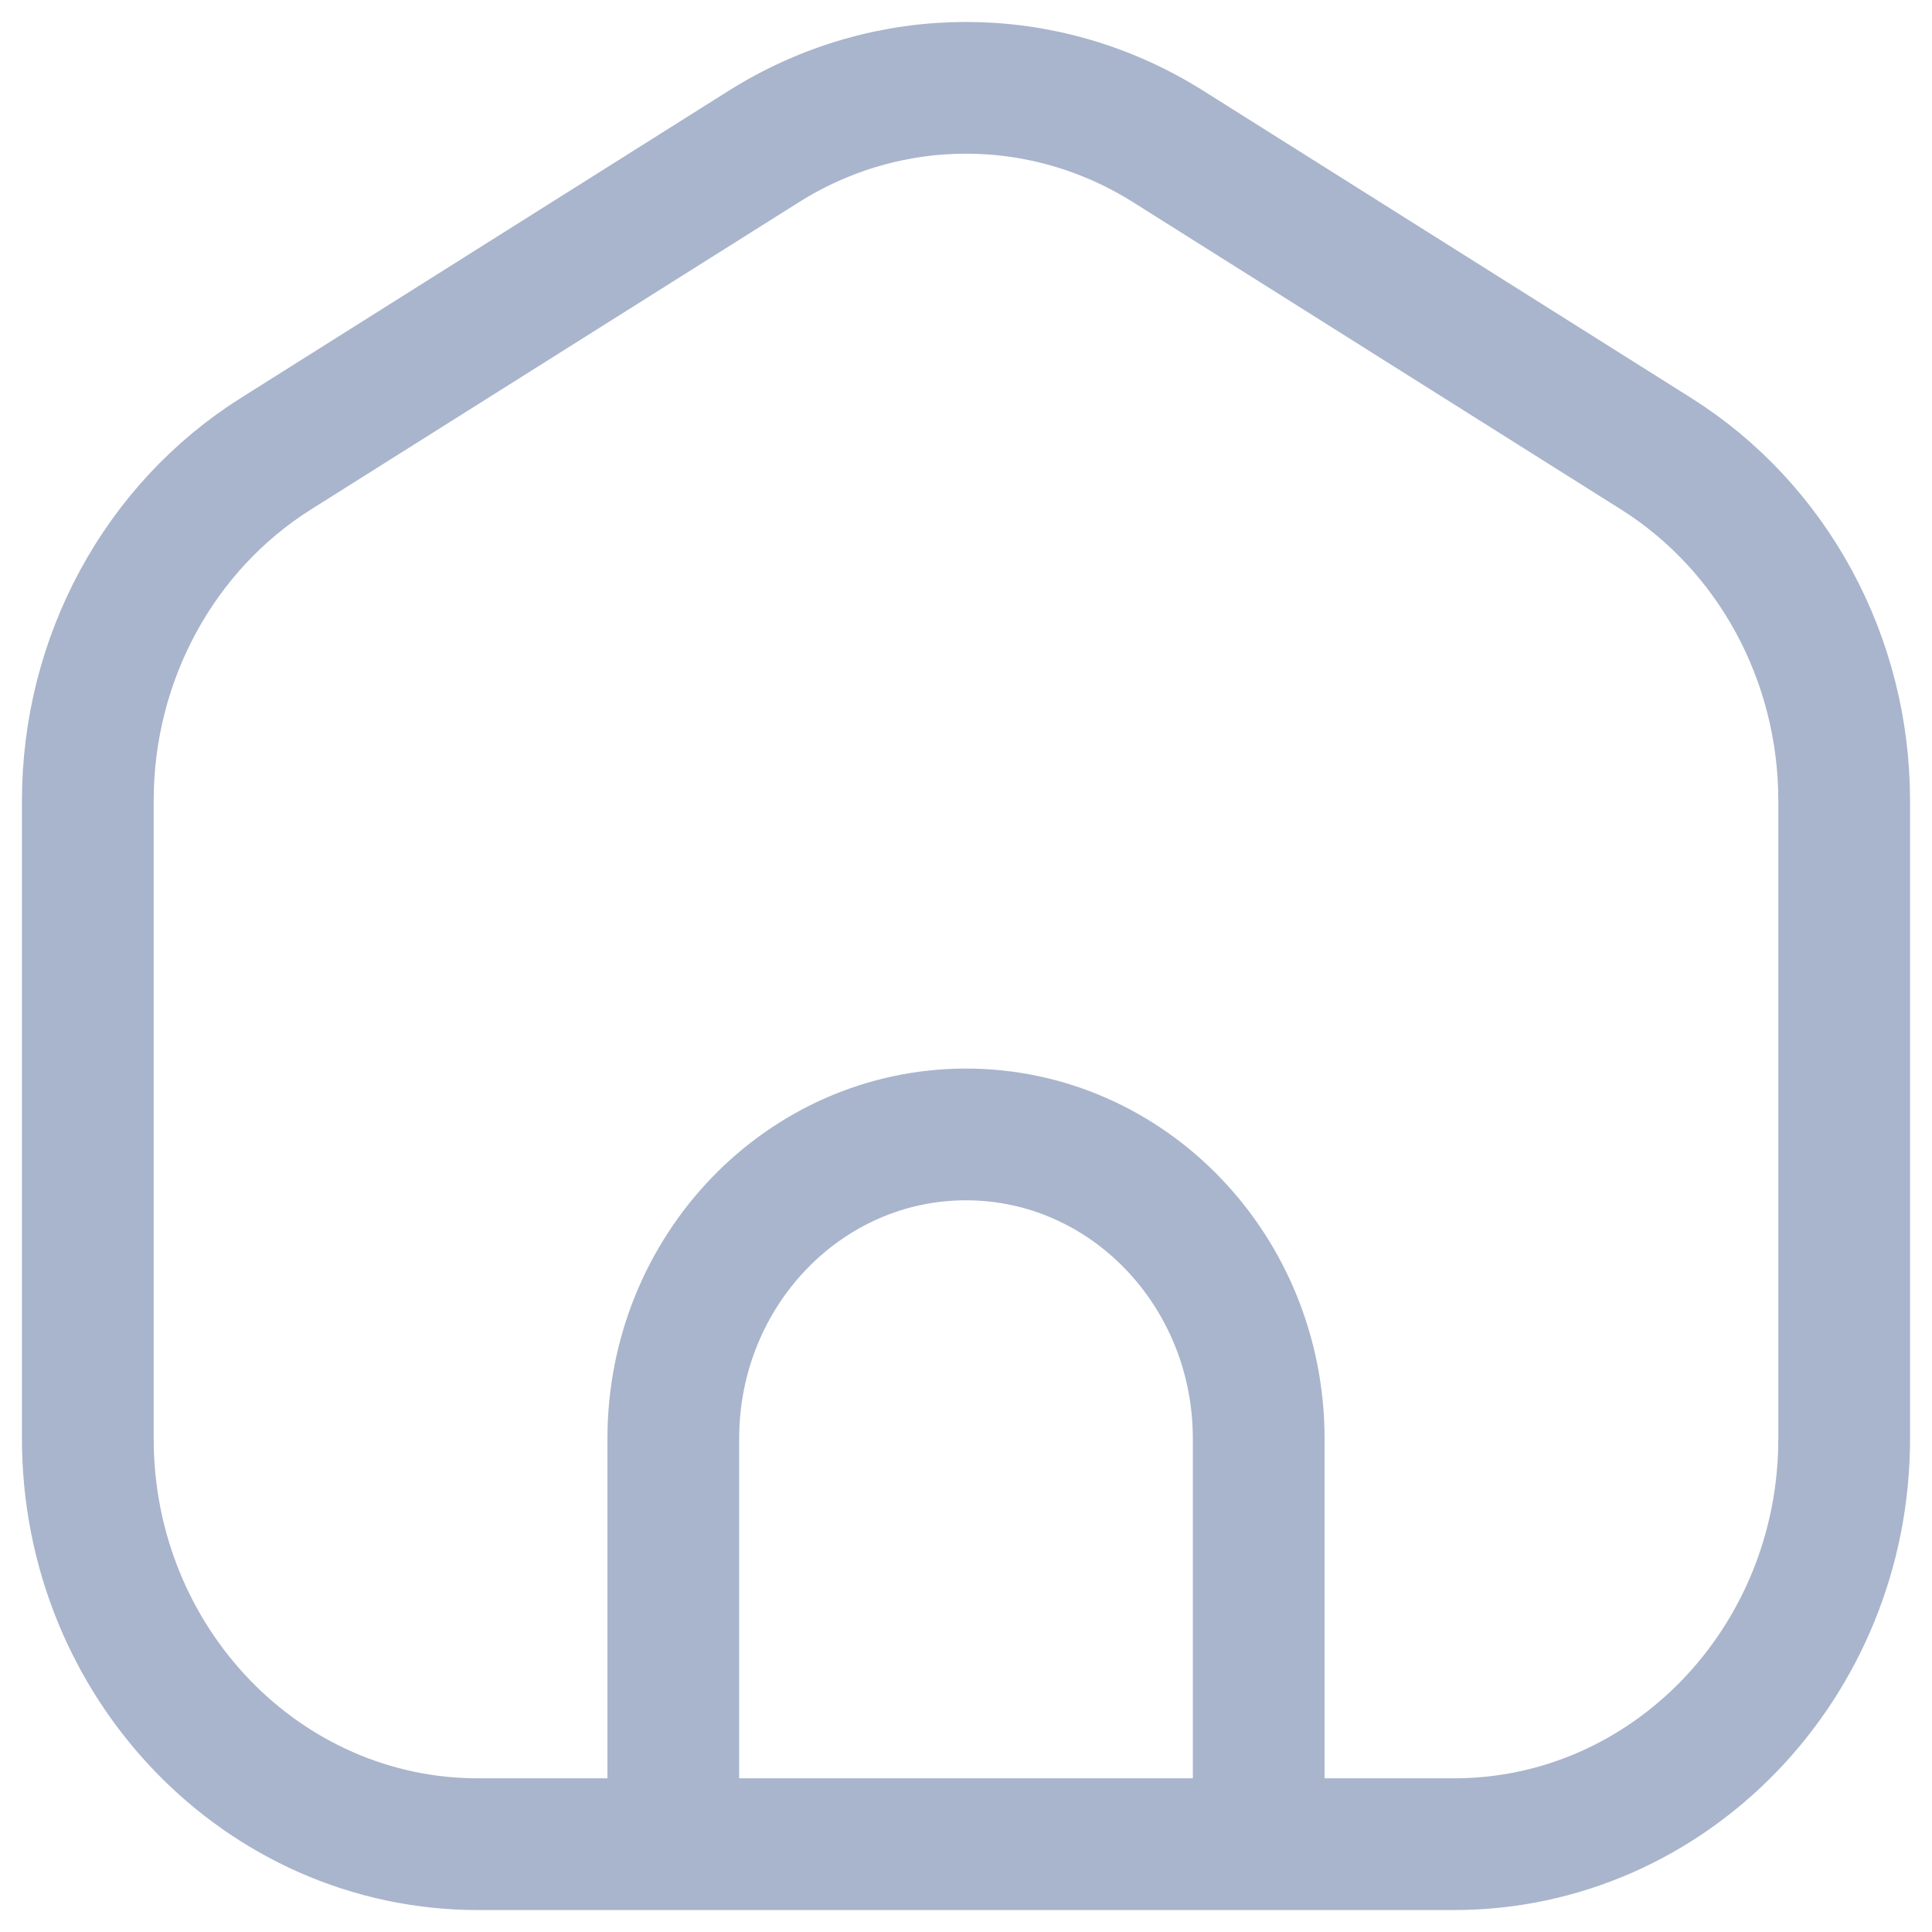 <svg width="22" height="22" viewBox="0 0 22 22" fill="none" xmlns="http://www.w3.org/2000/svg">
<path d="M7.667 21H14.333M7.667 21H5.444C2.99 21 1 18.932 1 16.382V9.117C1 7.502 1.812 6.004 3.141 5.167L8.696 1.669C10.112 0.777 11.888 0.777 13.304 1.669L18.859 5.167C20.188 6.004 21 7.502 21 9.117V16.382C21 18.932 19.01 21 16.556 21H14.333H7.667ZM7.667 21V16.382C7.667 14.469 9.159 12.918 11 12.918C12.841 12.918 14.333 14.469 14.333 16.382V21H7.667Z" stroke="#A9B5CC" stroke-width="1.5" stroke-linecap="round" stroke-linejoin="round"/>
</svg>
